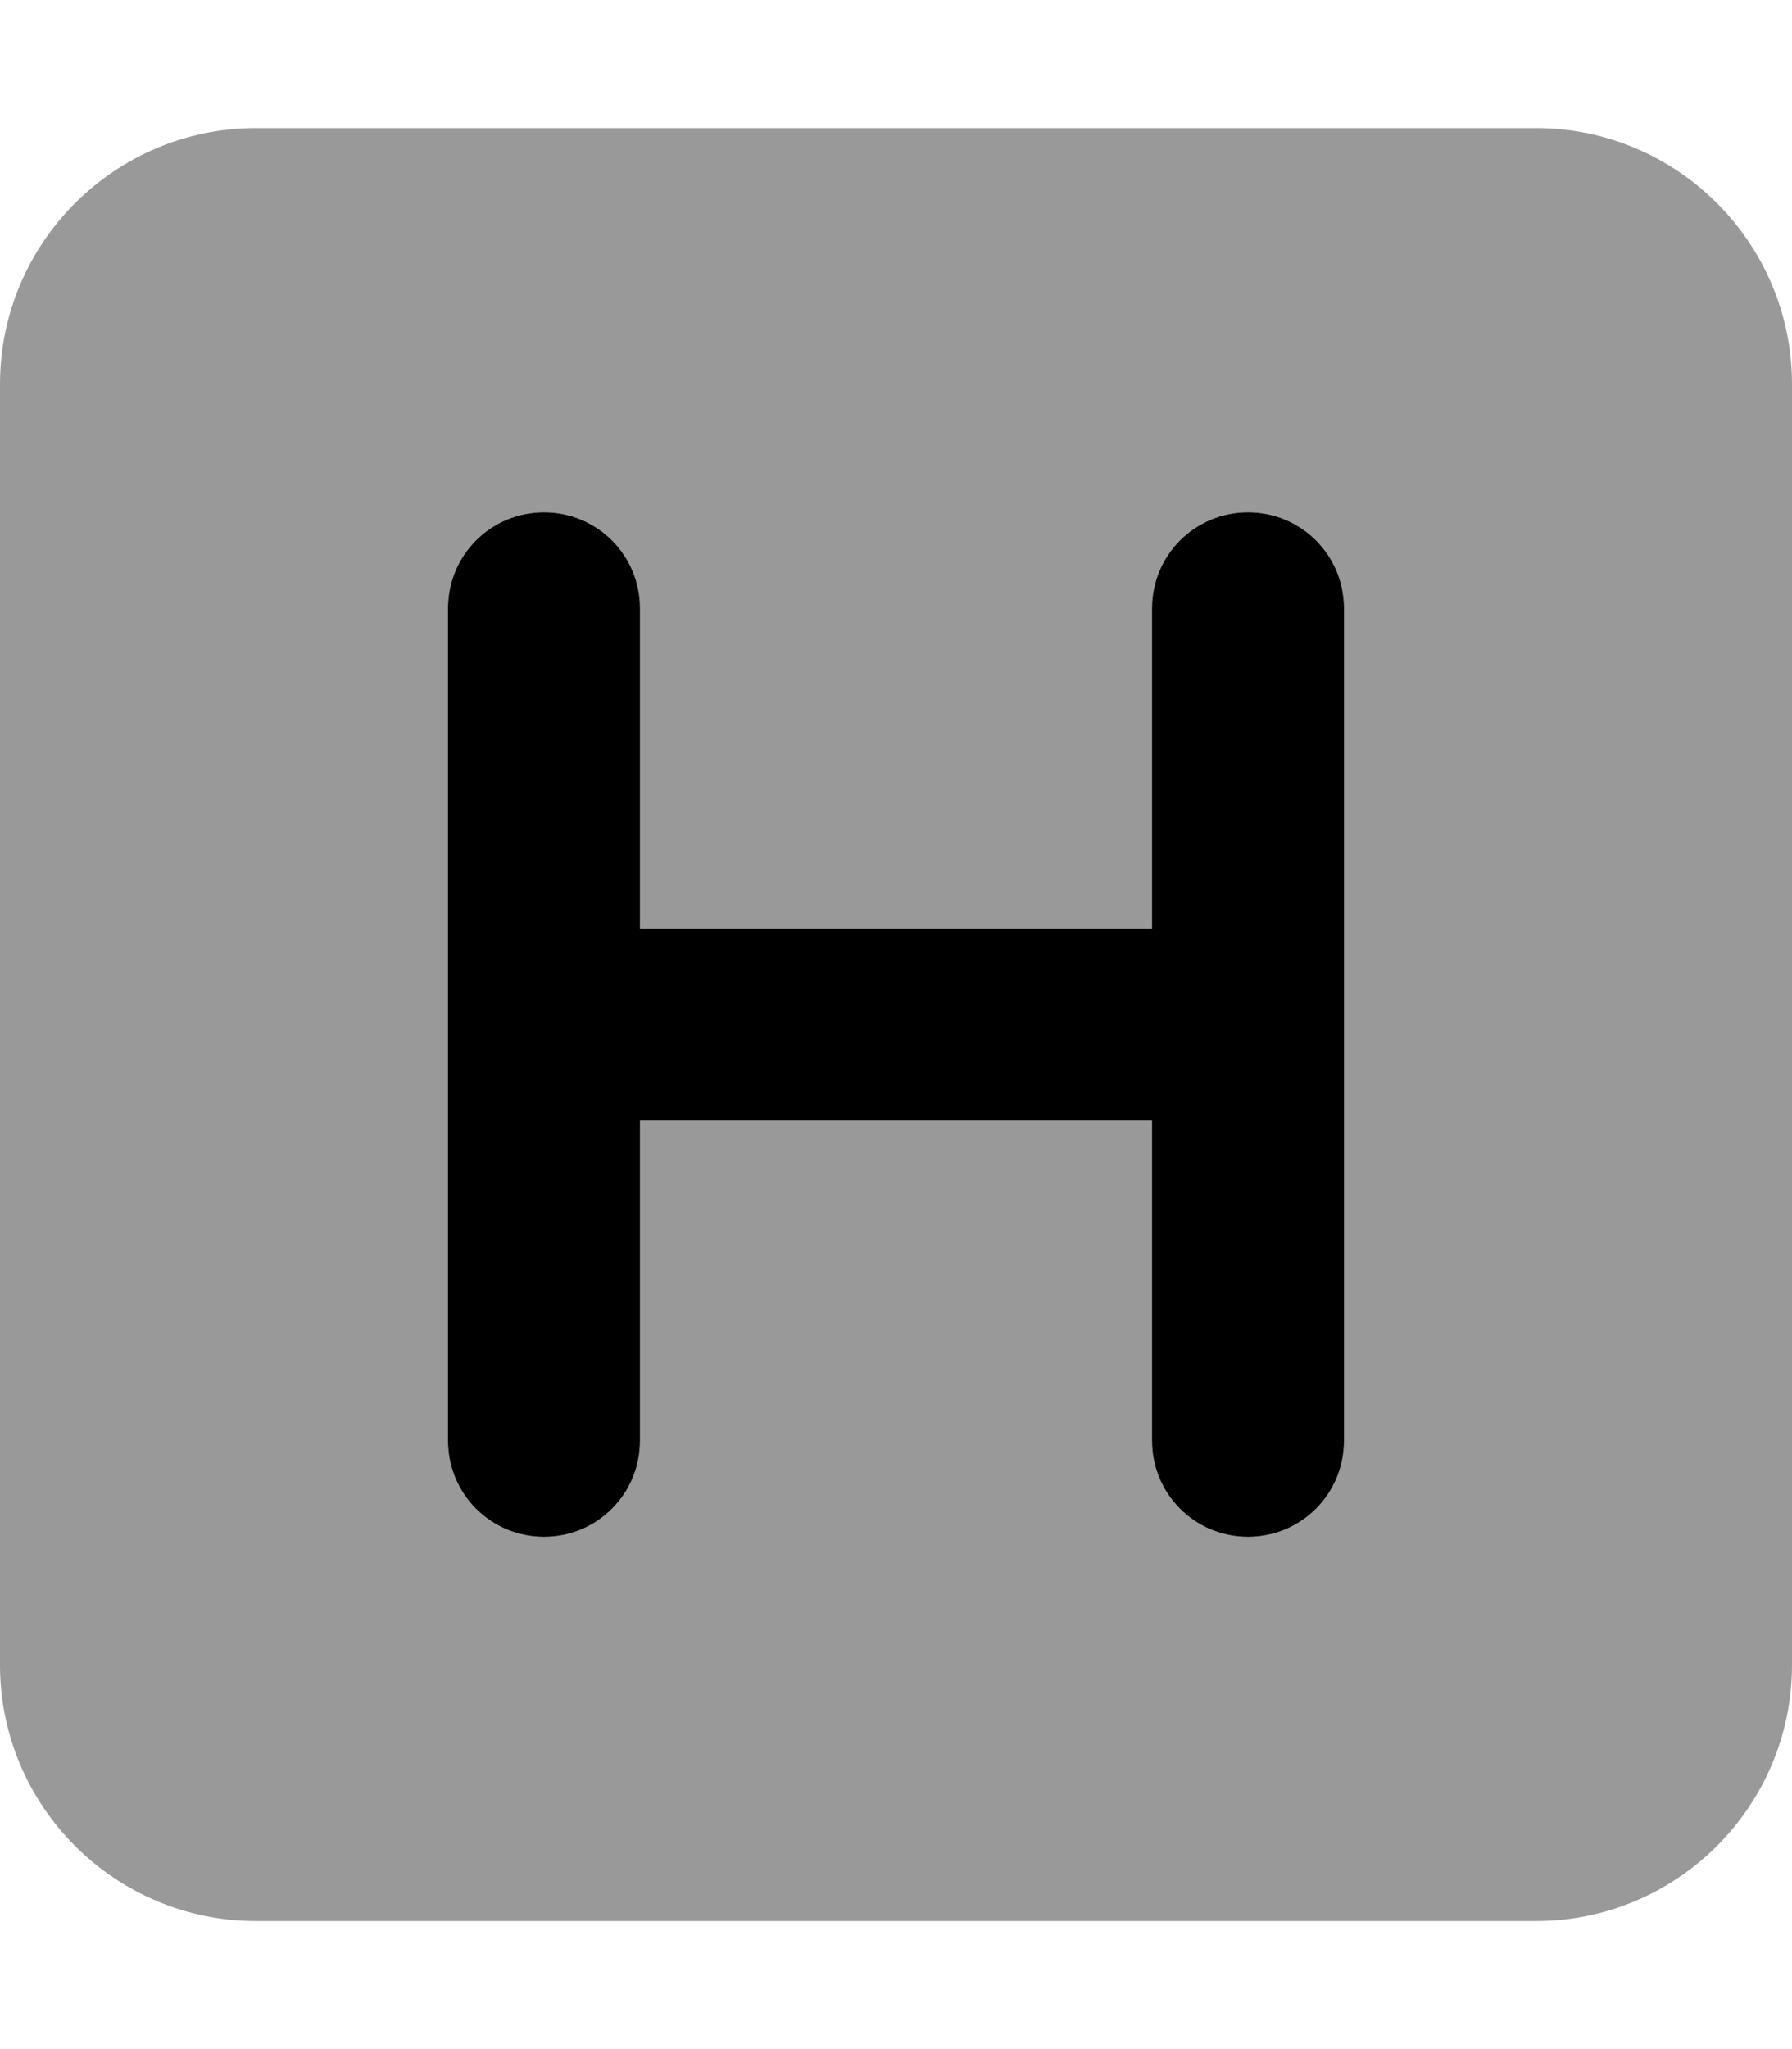 <svg xmlns="http://www.w3.org/2000/svg"
     viewBox="0 0 448 512"><!--! Font Awesome Pro 6.5.1 by @fontawesome - https://fontawesome.com License - https://fontawesome.com/license (Commercial License) Copyright 2023 Fonticons, Inc. -->
    <defs>
        <style>.fa-secondary{opacity:.4}</style>
    </defs>
    <path class="fa-secondary"
          d="M64 32C28.7 32 0 60.7 0 96V416c0 35.3 28.7 64 64 64H384c35.3 0 64-28.7 64-64V96c0-35.3-28.7-64-64-64H64zM336 152V256 360c0 13.3-10.7 24-24 24s-24-10.7-24-24V280H160l0 80c0 13.3-10.7 24-24 24s-24-10.7-24-24l0-208c0-13.3 10.7-24 24-24s24 10.7 24 24v80H288V152c0-13.3 10.7-24 24-24s24 10.7 24 24z"/>
    <path class="fa-primary"
          d="M312 128c13.3 0 24 10.7 24 24l0 104V360c0 13.3-10.7 24-24 24s-24-10.7-24-24V280H160l0 80c0 13.3-10.7 24-24 24s-24-10.7-24-24l0-208c0-13.3 10.7-24 24-24s24 10.7 24 24l0 80 128 0 0-80c0-13.3 10.7-24 24-24z"/>
</svg>